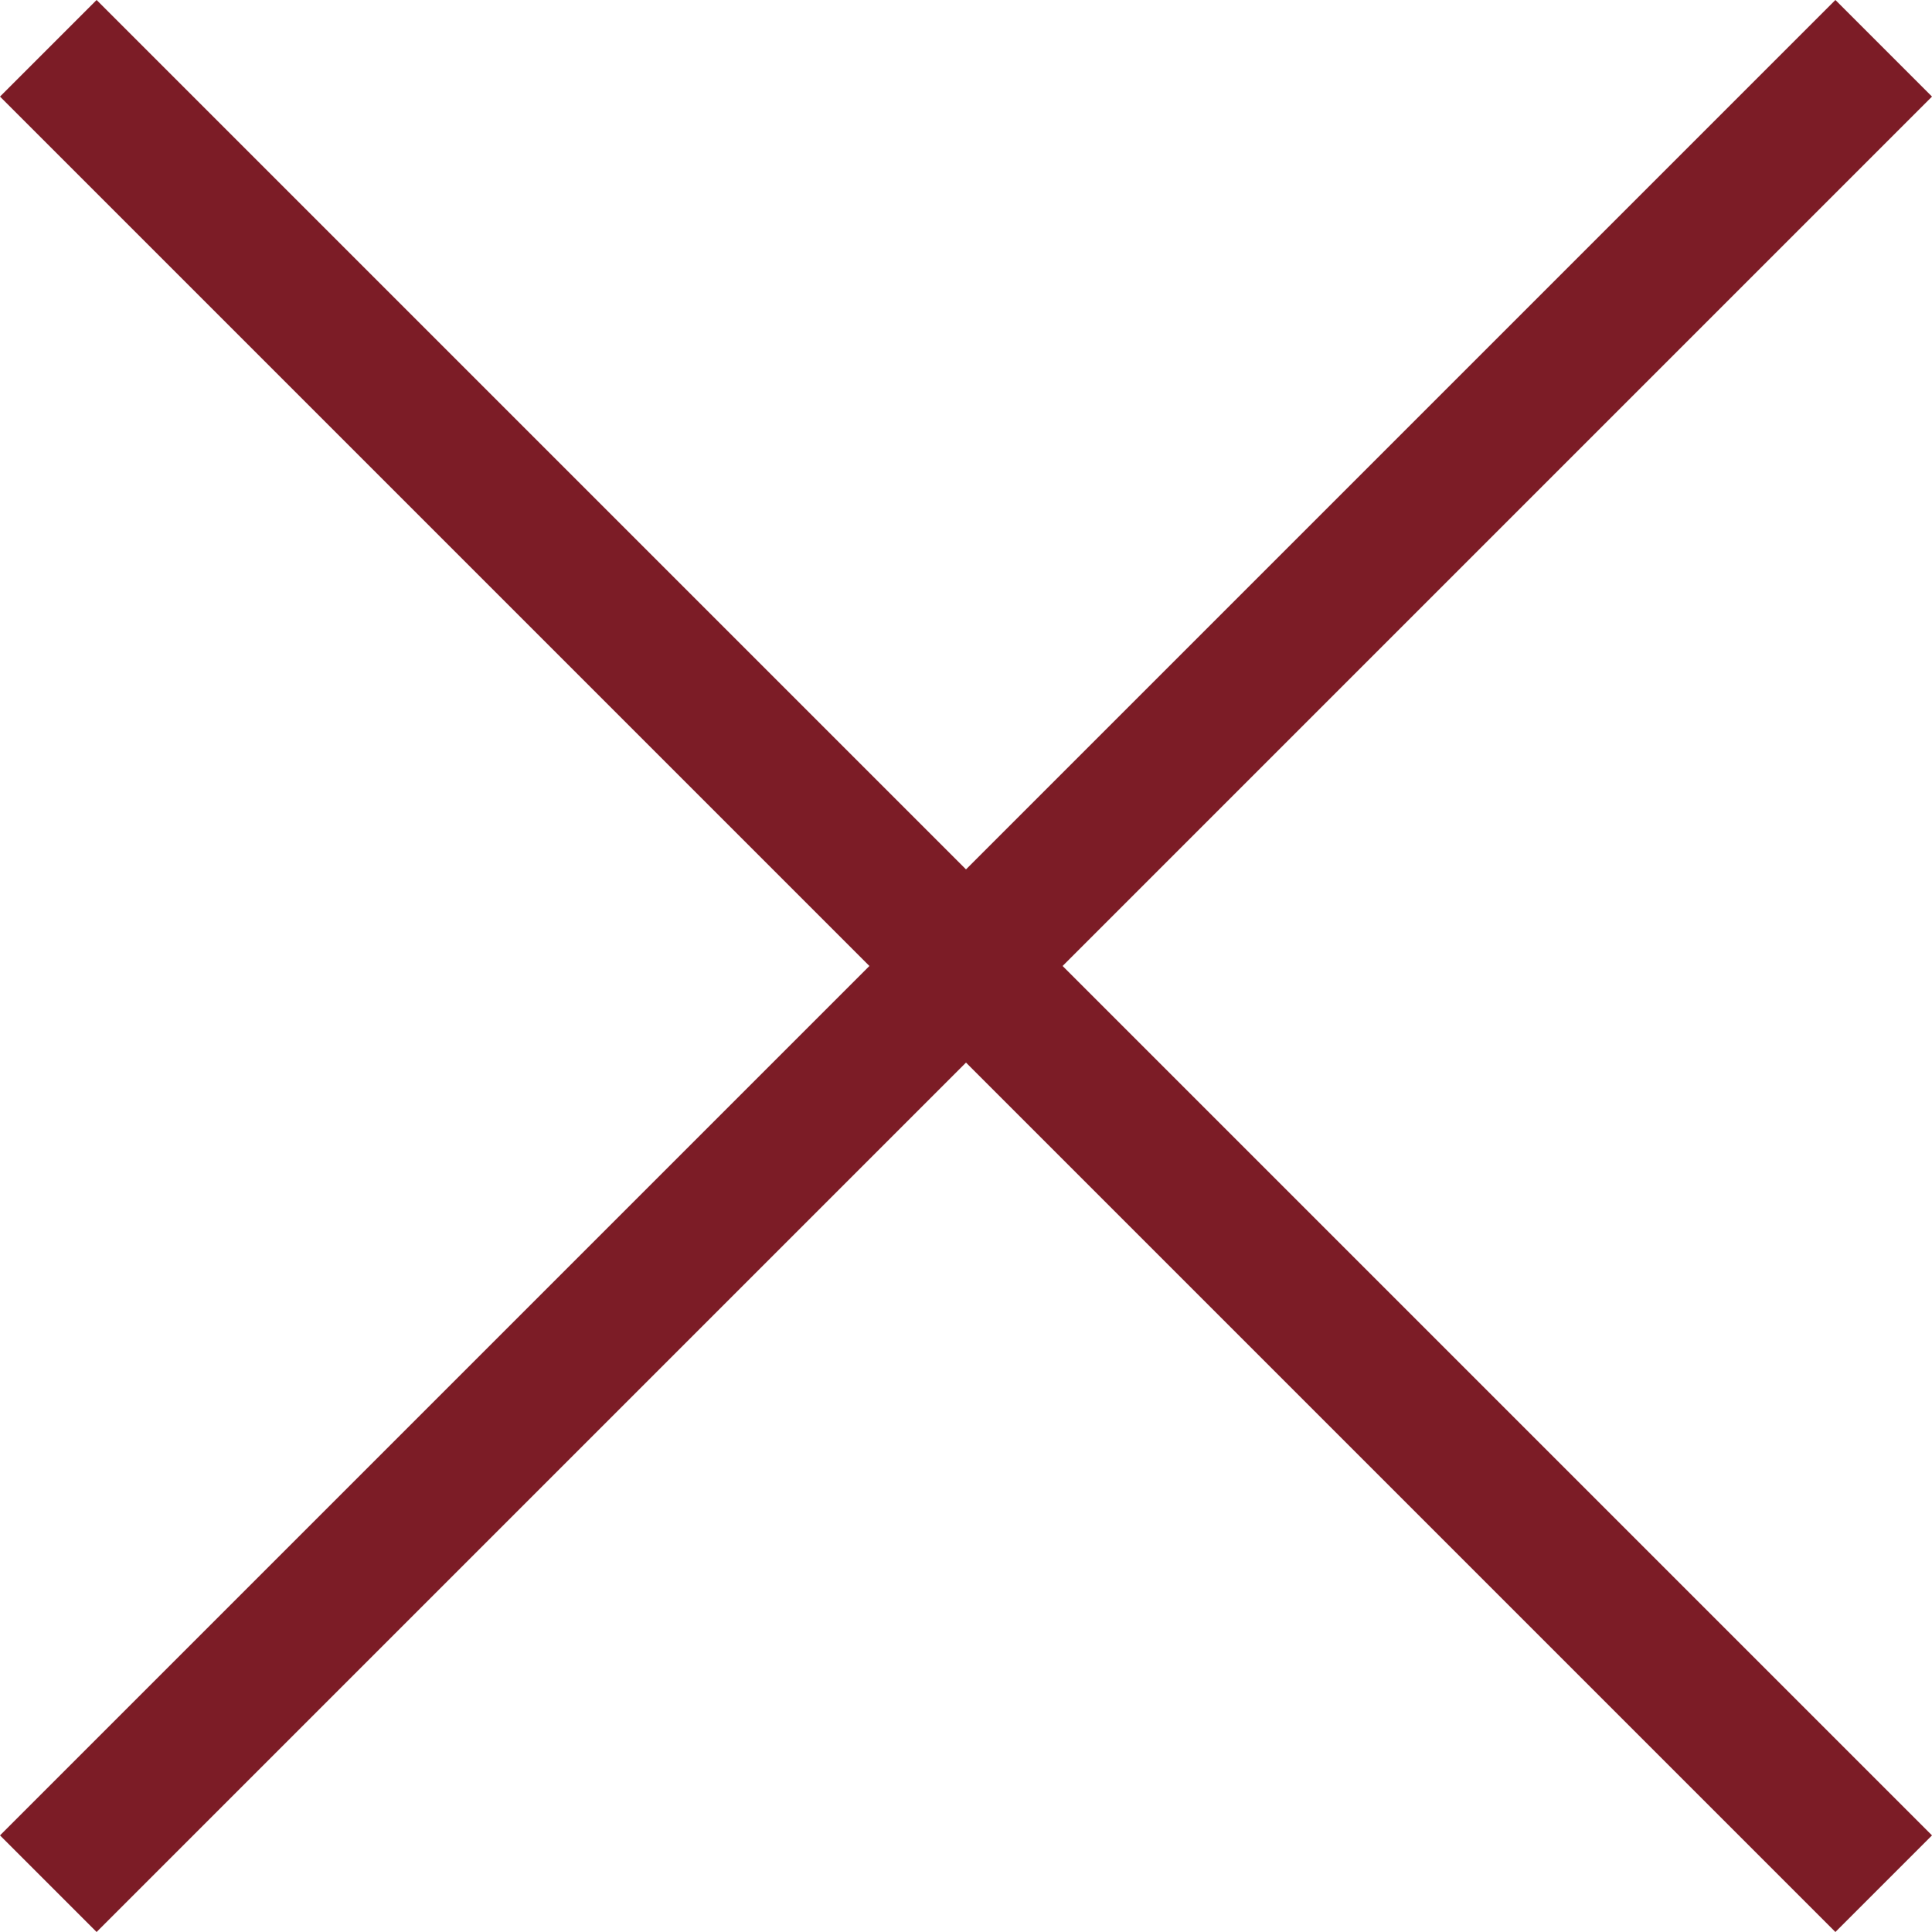 <svg xmlns="http://www.w3.org/2000/svg" width="14" height="14" fill="#7C1C26"><path fill-rule="evenodd" d="M14 .7l-.7-.7L7 6.3.7 0 0 .7 6.3 7 0 13.3l.7.7L7 7.7l6.3 6.3.7-.7L7.7 7z" clip-rule="evenodd"/></svg>